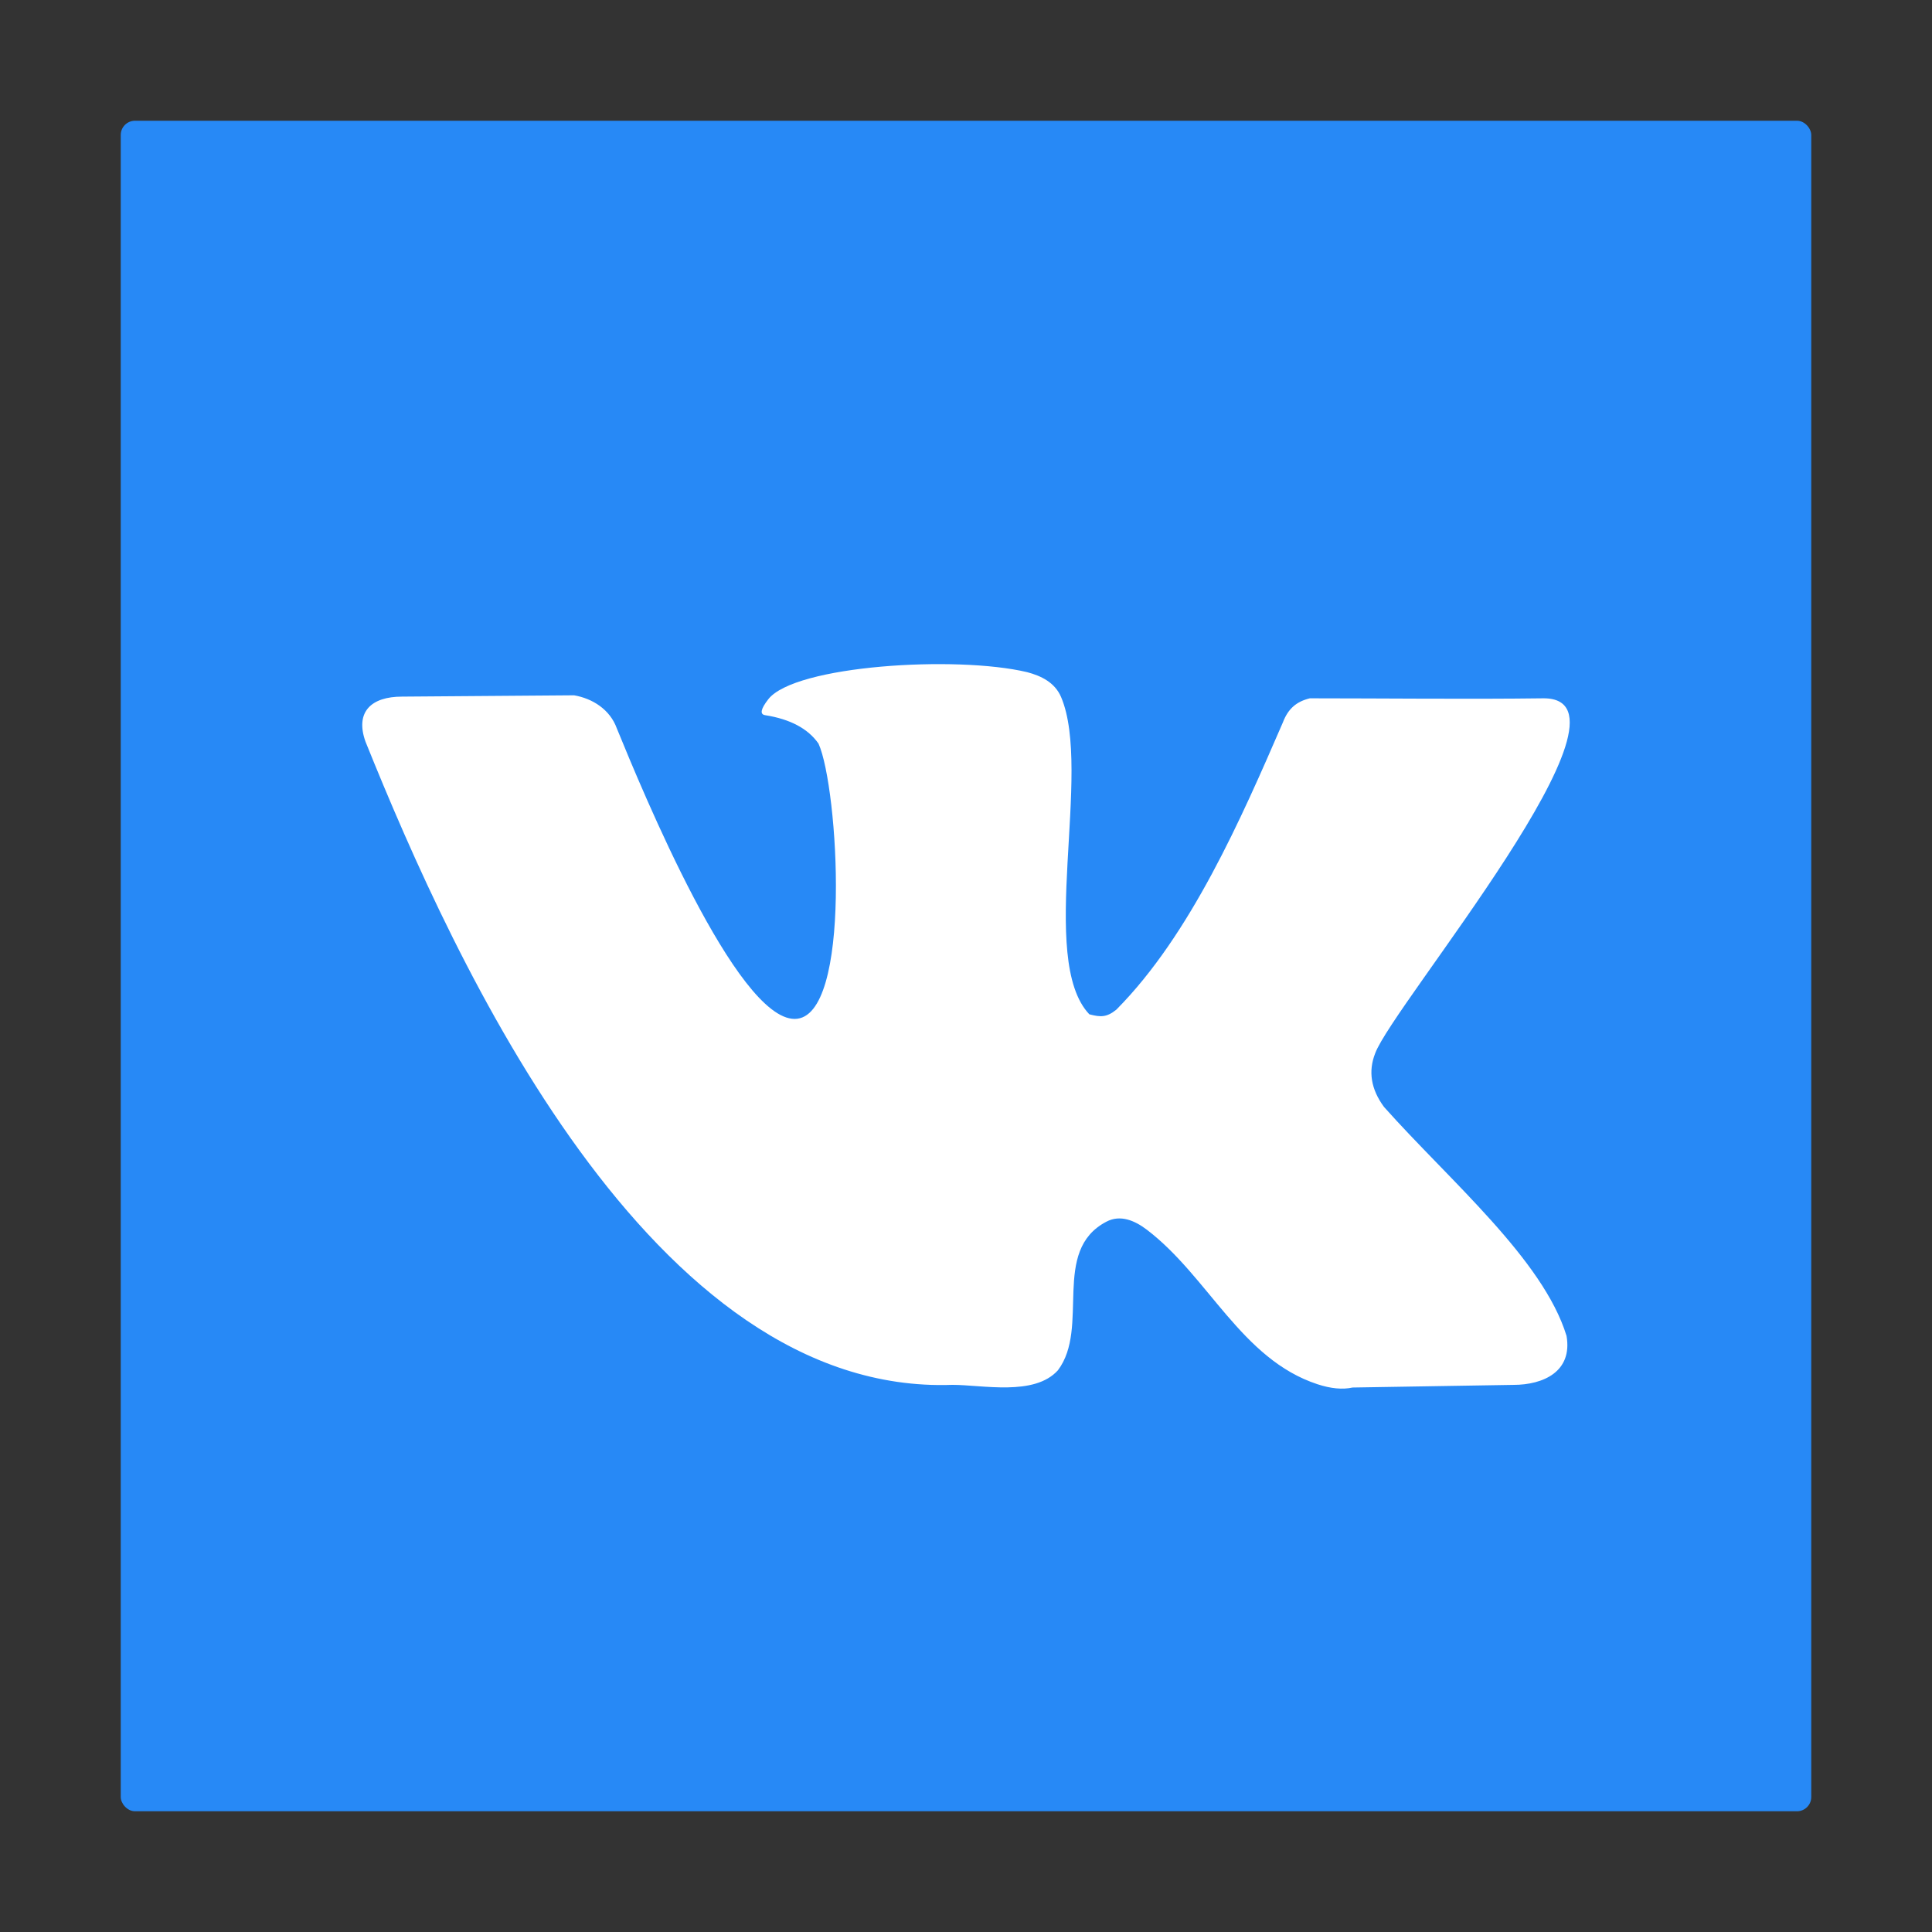<svg width="815" height="815" viewBox="0 0 815 815" fill="none" xmlns="http://www.w3.org/2000/svg">
<rect x="0" y="0" width="815" height="815" fill="#333333" stroke="none"/>
<rect x="50.938" y="50.938" width="713.125" height="713.125" rx="6" fill="#2789F6"/>
<path d="M583.828 466.947C578.342 459.502 577.112 451.967 580.111 444.331C587.592 423.96 696.555 294.575 651.163 294.575C619.971 294.99 582.46 294.575 552.556 294.575C547.004 295.927 543.412 298.84 541.165 304.767C523.678 345.088 502.28 394.294 470.919 425.918C466.793 429.245 464.22 429.103 459.52 427.873C437.522 404.713 460.978 325.366 447.601 294.013C444.964 287.876 439.193 285.104 433.288 283.543C403.422 276.425 335.212 280.662 324.082 294.99C320.901 299.086 320.457 301.321 322.754 301.688C333.358 303.361 340.865 307.363 345.283 313.69C353.618 332.046 359.76 429.821 335.212 429.821C310.663 429.821 271.077 333.865 260.203 307.265C257.309 299.255 249.942 294.663 242.179 293.308L169.553 293.863C156.787 293.863 149.652 300.161 154.177 312.848C192.004 406.744 274.782 588.746 401.742 584.19C414.46 584.19 436.34 589.072 446.273 578.046C459.924 559.937 443.276 527.684 466.683 515.383C472.586 512.242 478.705 514.875 483.776 518.737C509.812 538.562 523.635 573.358 555.743 583.922C561.388 585.781 566.335 586.247 570.582 585.317L638.434 584.202C651.032 584.202 663.441 578.597 660.834 563.537C650.942 531.24 611.524 498.041 583.828 466.947Z" fill="white"/>
</svg>
